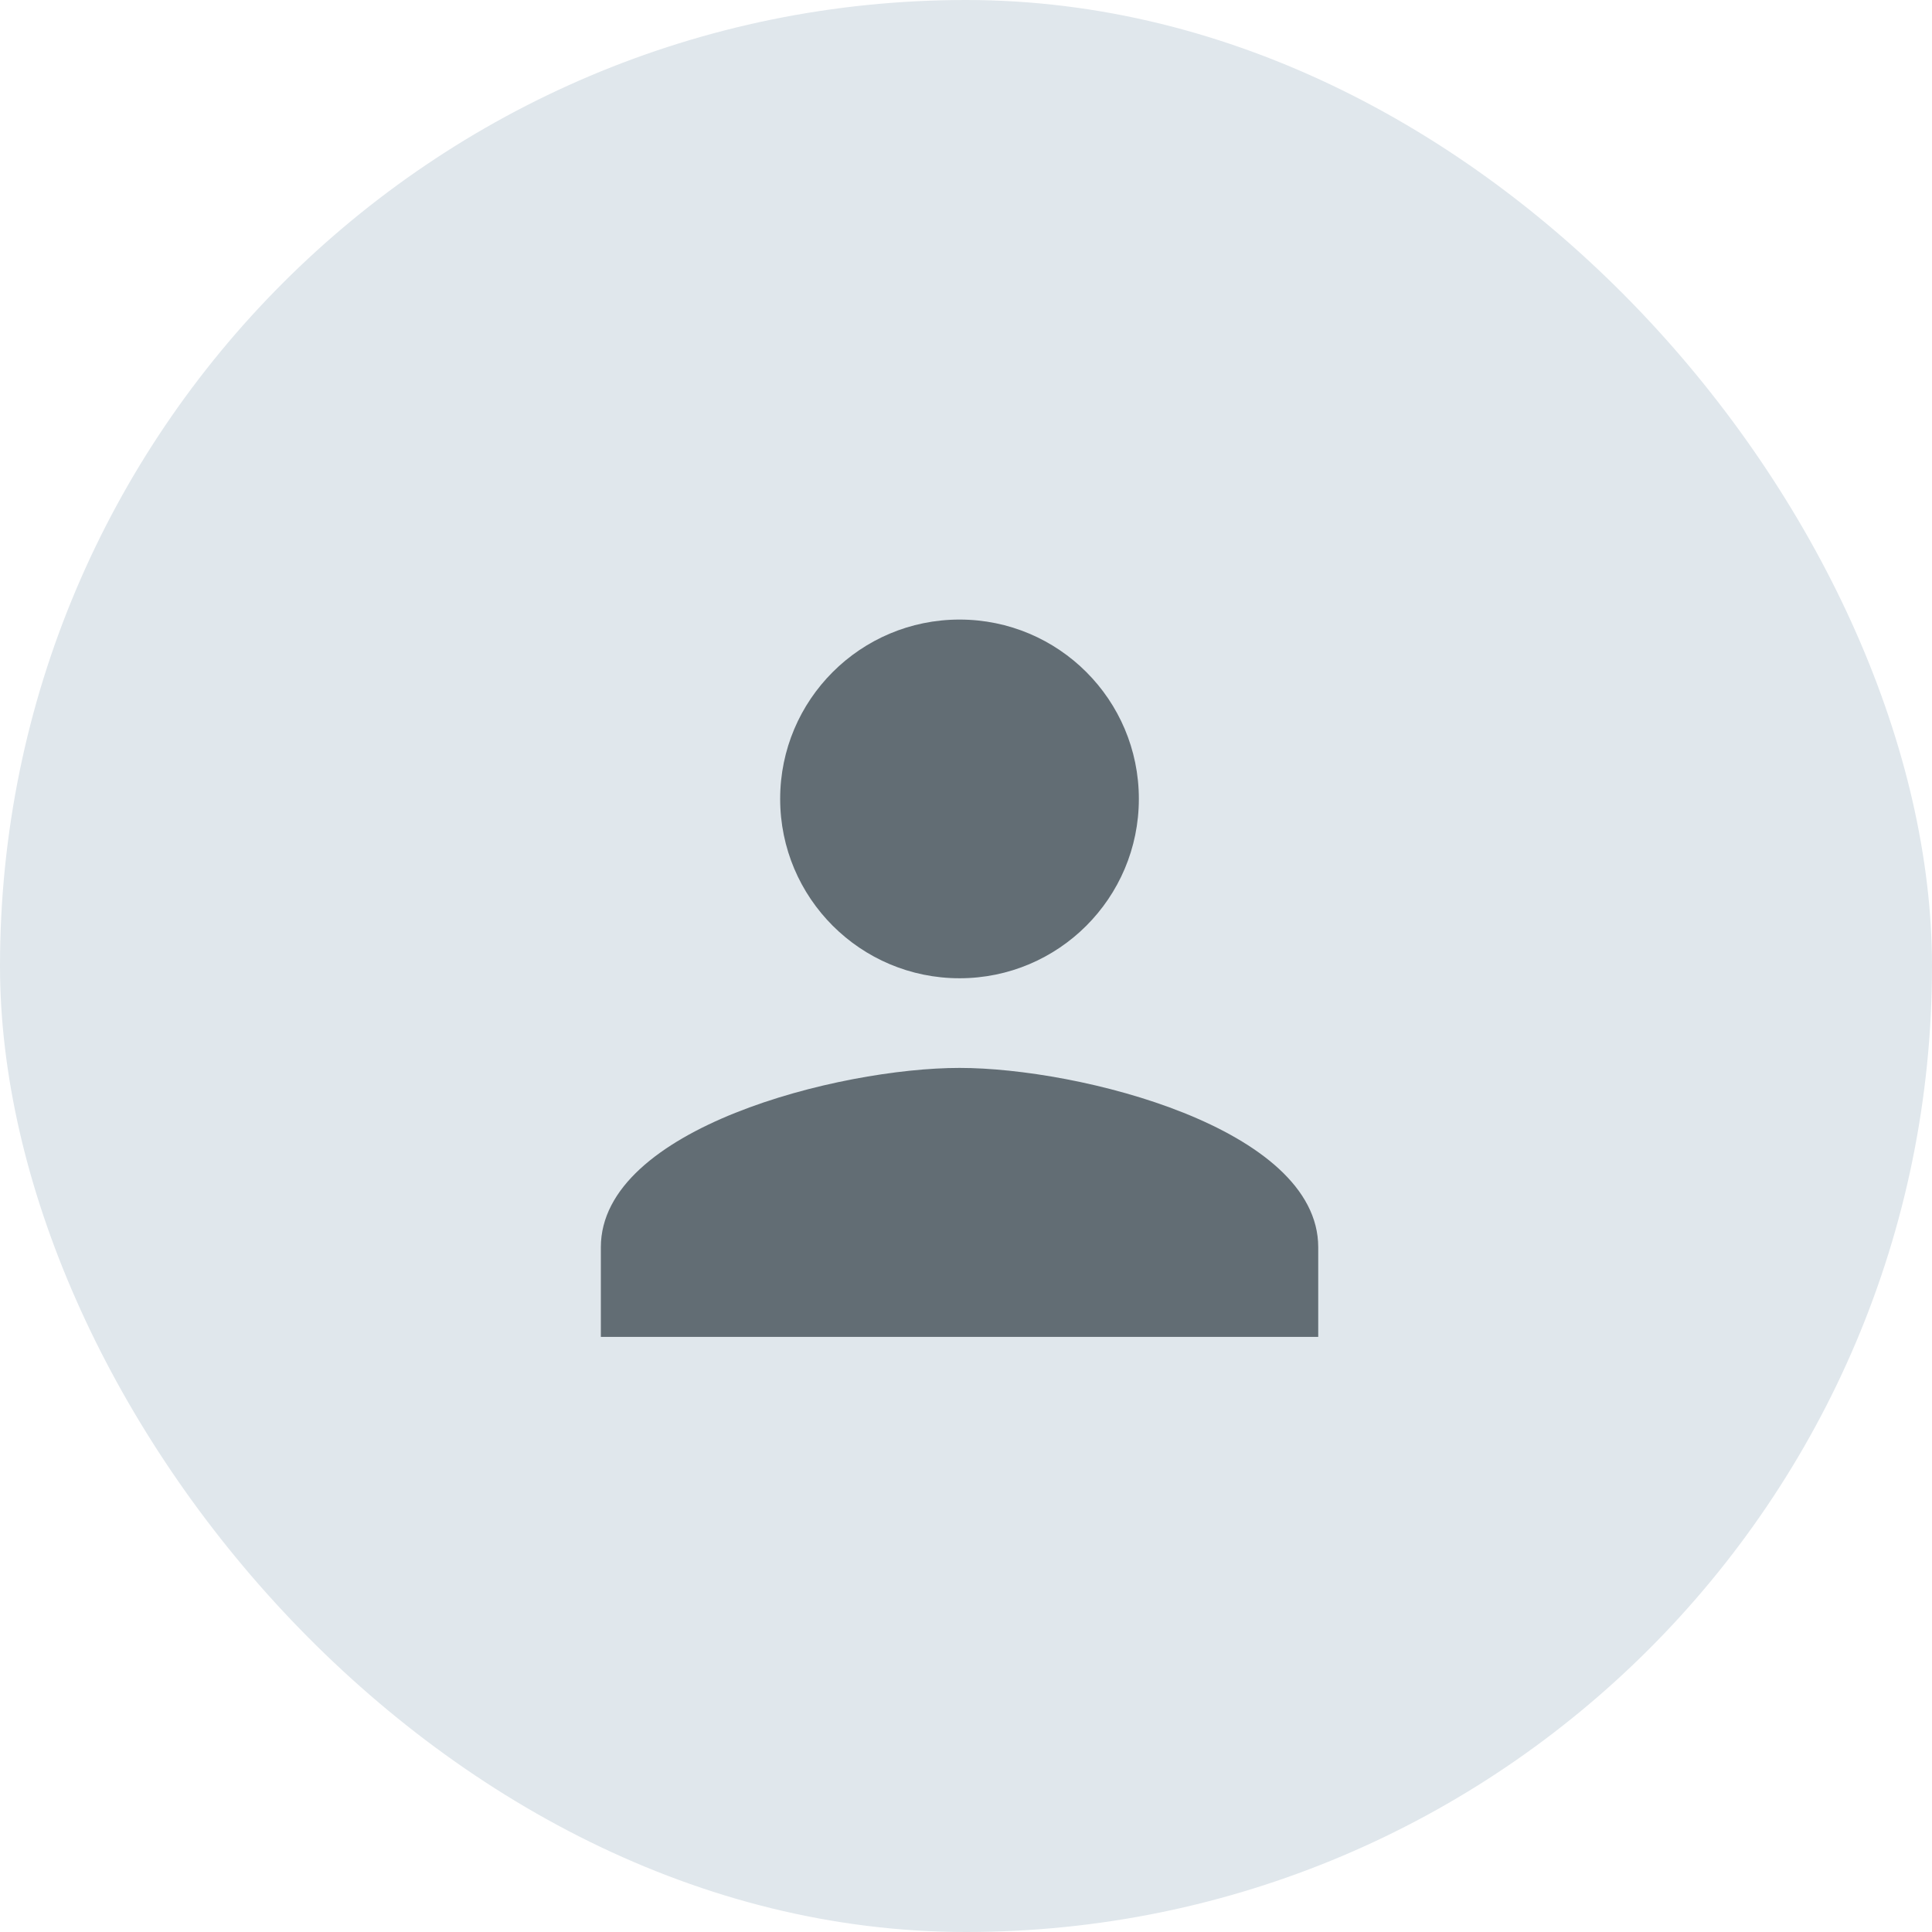 <svg width="32" height="32" viewBox="0 0 32 32" fill="none" xmlns="http://www.w3.org/2000/svg">
<rect width="32" height="32" rx="16" fill="#E0E7EC"/>
<path d="M15.893 16.203C17.534 16.203 18.863 14.873 18.863 13.232C18.863 11.591 17.534 10.262 15.893 10.262C14.252 10.262 12.922 11.591 12.922 13.232C12.922 14.873 14.252 16.203 15.893 16.203ZM15.893 17.688C13.91 17.688 9.952 18.683 9.952 20.658V22.143H21.834V20.658C21.834 18.683 17.876 17.688 15.893 17.688Z" fill="#626D74"/>
</svg>
